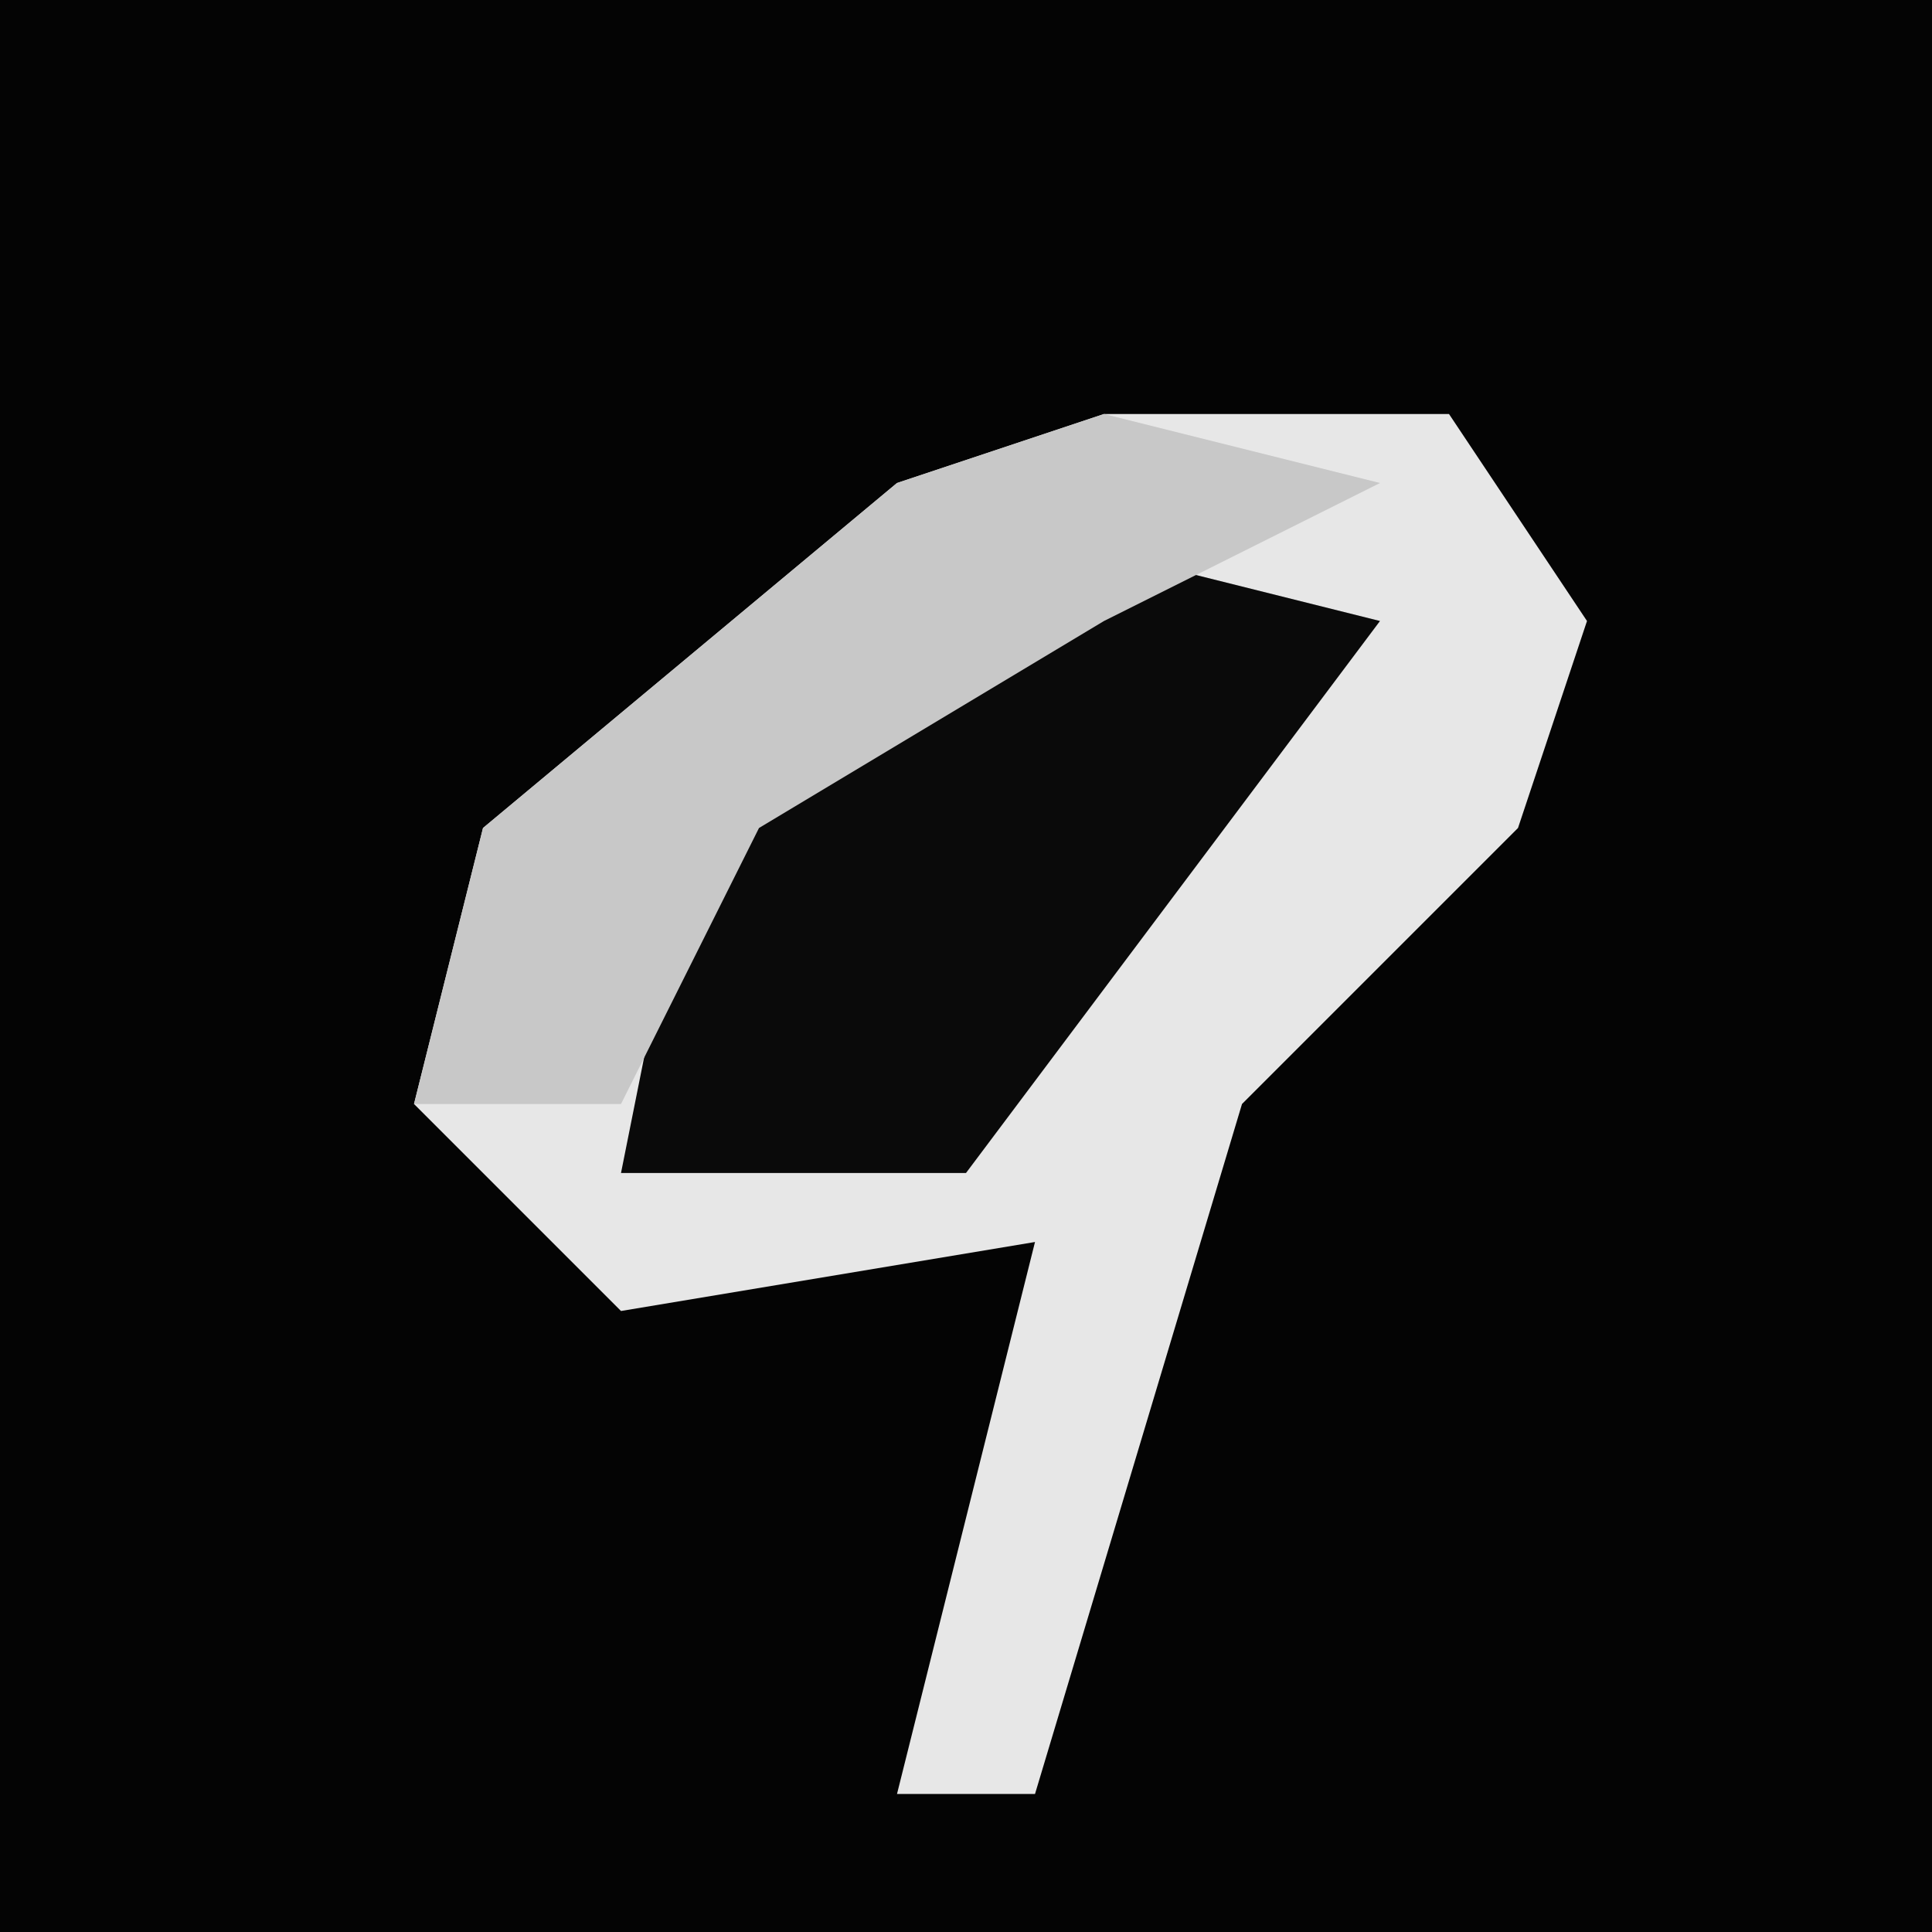 <?xml version="1.0" encoding="UTF-8"?>
<svg version="1.1" xmlns="http://www.w3.org/2000/svg" width="28" height="28">
<path d="M0,0 L28,0 L28,28 L0,28 Z " fill="#040404" transform="translate(0,0)"/>
<path d="M0,0 L5,0 L7,3 L6,6 L2,10 L-1,20 L-3,20 L-1,12 L-7,13 L-10,10 L-9,6 L-3,1 Z " fill="#E7E7E7" transform="translate(16,6)"/>
<path d="M0,0 L4,1 L-2,9 L-7,9 L-6,4 L-3,1 Z " fill="#0A0A0A" transform="translate(16,8)"/>
<path d="M0,0 L4,1 L0,3 L-5,6 L-7,10 L-10,10 L-9,6 L-3,1 Z " fill="#C8C8C8" transform="translate(16,6)"/>
</svg>

